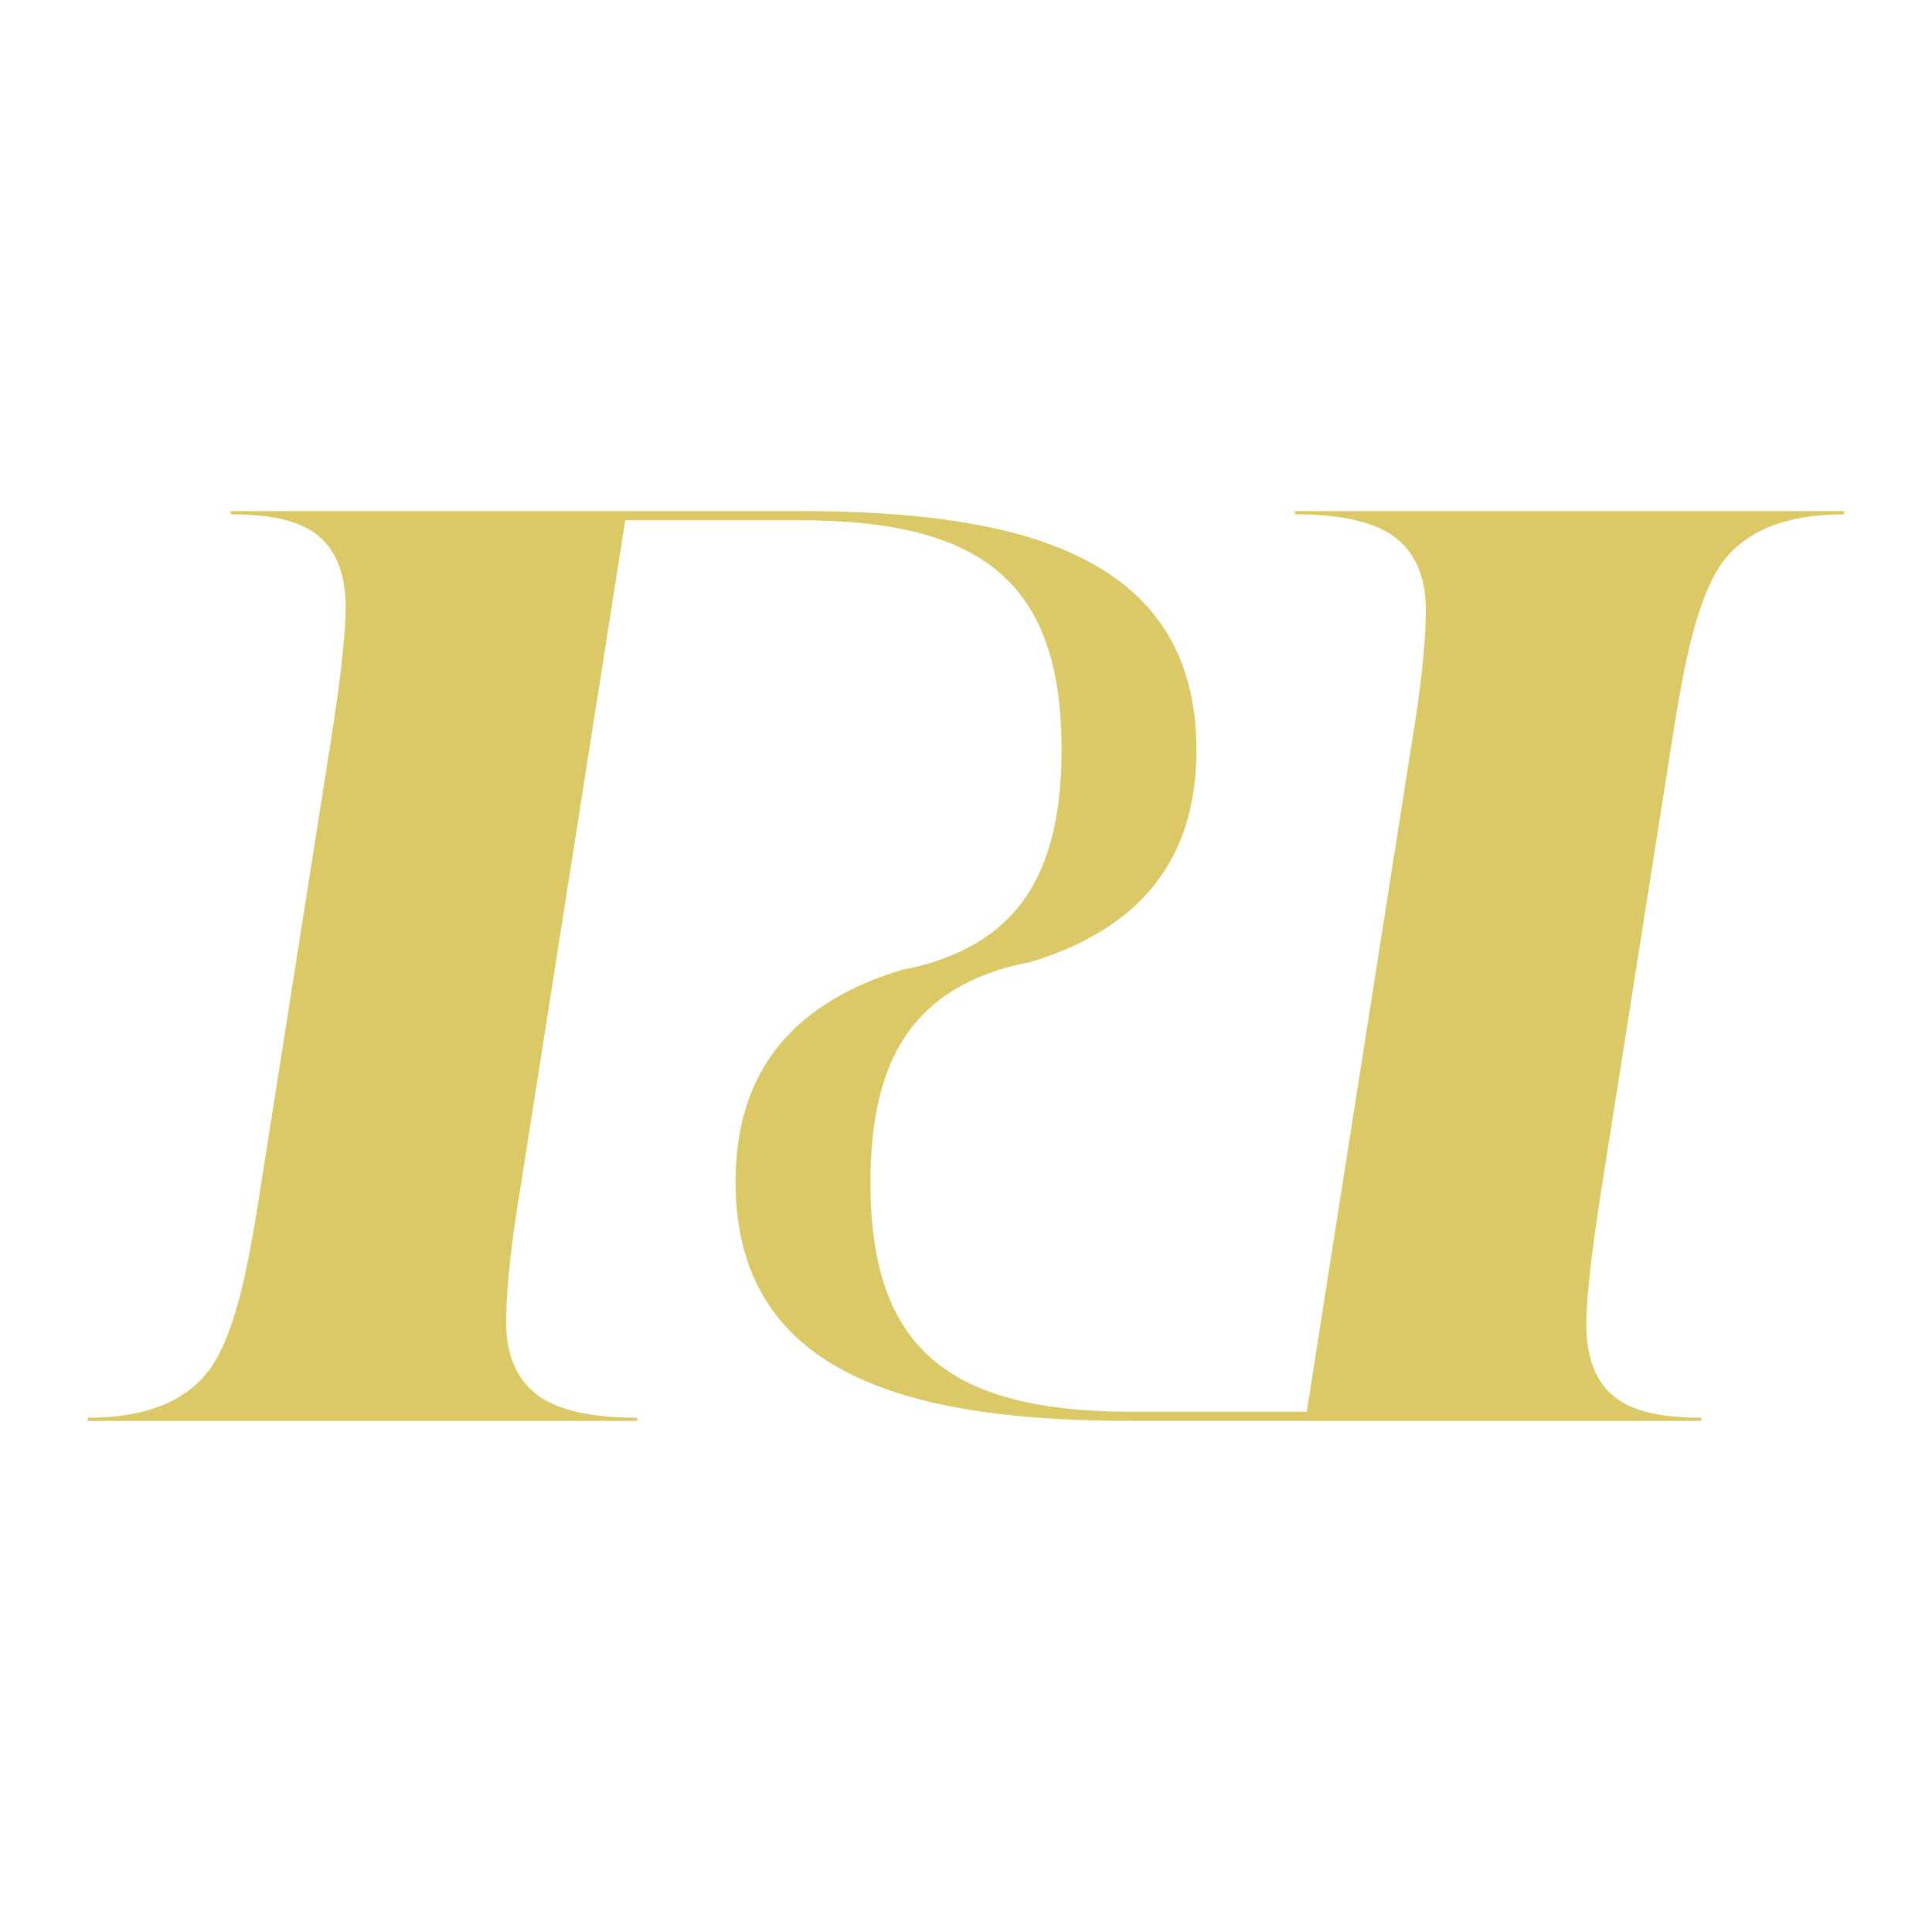 <?xml version="1.0" encoding="utf-8"?>
<!-- Generator: Adobe Illustrator 19.0.0, SVG Export Plug-In . SVG Version: 6.00 Build 0)  -->
<svg version="1.1" id="Layer_1" xmlns="http://www.w3.org/2000/svg" xmlns:xlink="http://www.w3.org/1999/xlink" x="0px" y="0px"
	 viewBox="0 0 550 550" style="enable-background:new 0 0 550 550;" xml:space="preserve">
<style type="text/css">
	.st0{fill:#DBC968;}
</style>
<path id="XMLID_15_" class="st0" d="M368.6,145.5v0.9c13.8,0,23.6,2.4,29.2,7.1c5.7,4.7,8.4,12,8.1,21.7c-0.2,9.7-1.6,22-4.1,36.9
	L372,401.9h-49.6c-52,0-74.6-17.7-74.6-65.3c0-33.3,11.1-51.9,35.4-60.1c3.1-1.1,6.5-1.9,10.1-2.6c4.5-1.4,8.9-3,12.9-4.9
	c21-9.9,34.4-26.9,34.4-55.5c0-56.6-52.6-68-112.9-68h-50l0,0h-112v0.9c8,0,14.4,0.9,19.1,2.8c8.3,3.2,12.8,10.1,13.5,20.7
	c0.5,6.8-0.9,20.8-4.3,42.2L74.2,337.9c-1,6.5-1.8,11.3-2.4,14.4c-3.1,18.1-7.1,30.6-12,37.4C53,399,41.4,403.6,25,403.6v0.9h156.4
	v-0.9c-13.8,0-23.6-2.4-29.2-7.1c-5.7-4.7-8.4-12-8.1-21.7c0.2-9.7,1.6-22,4.1-36.9L178,148.1h49.6c52,0,74.6,17.7,74.6,65.3
	c0,33.3-11.1,51.9-35.4,60.1c-3.1,1.1-6.5,1.9-10.1,2.6c-4.5,1.4-8.9,3-12.9,4.9c-21,9.9-34.4,26.9-34.4,55.5
	c0,56.6,52.6,68,112.9,68h49.2h0.8h112v-0.9c-8,0-14.4-0.9-19.1-2.8c-8.3-3.2-12.8-10.1-13.5-20.7c-0.5-6.8,0.9-20.8,4.3-42.2
	l19.8-125.8c1-6.5,1.8-11.3,2.4-14.4c3.1-18.1,7.1-30.6,12-37.4c6.8-9.3,18.4-13.9,34.8-13.9v-0.9H368.6z"/>
</svg>
